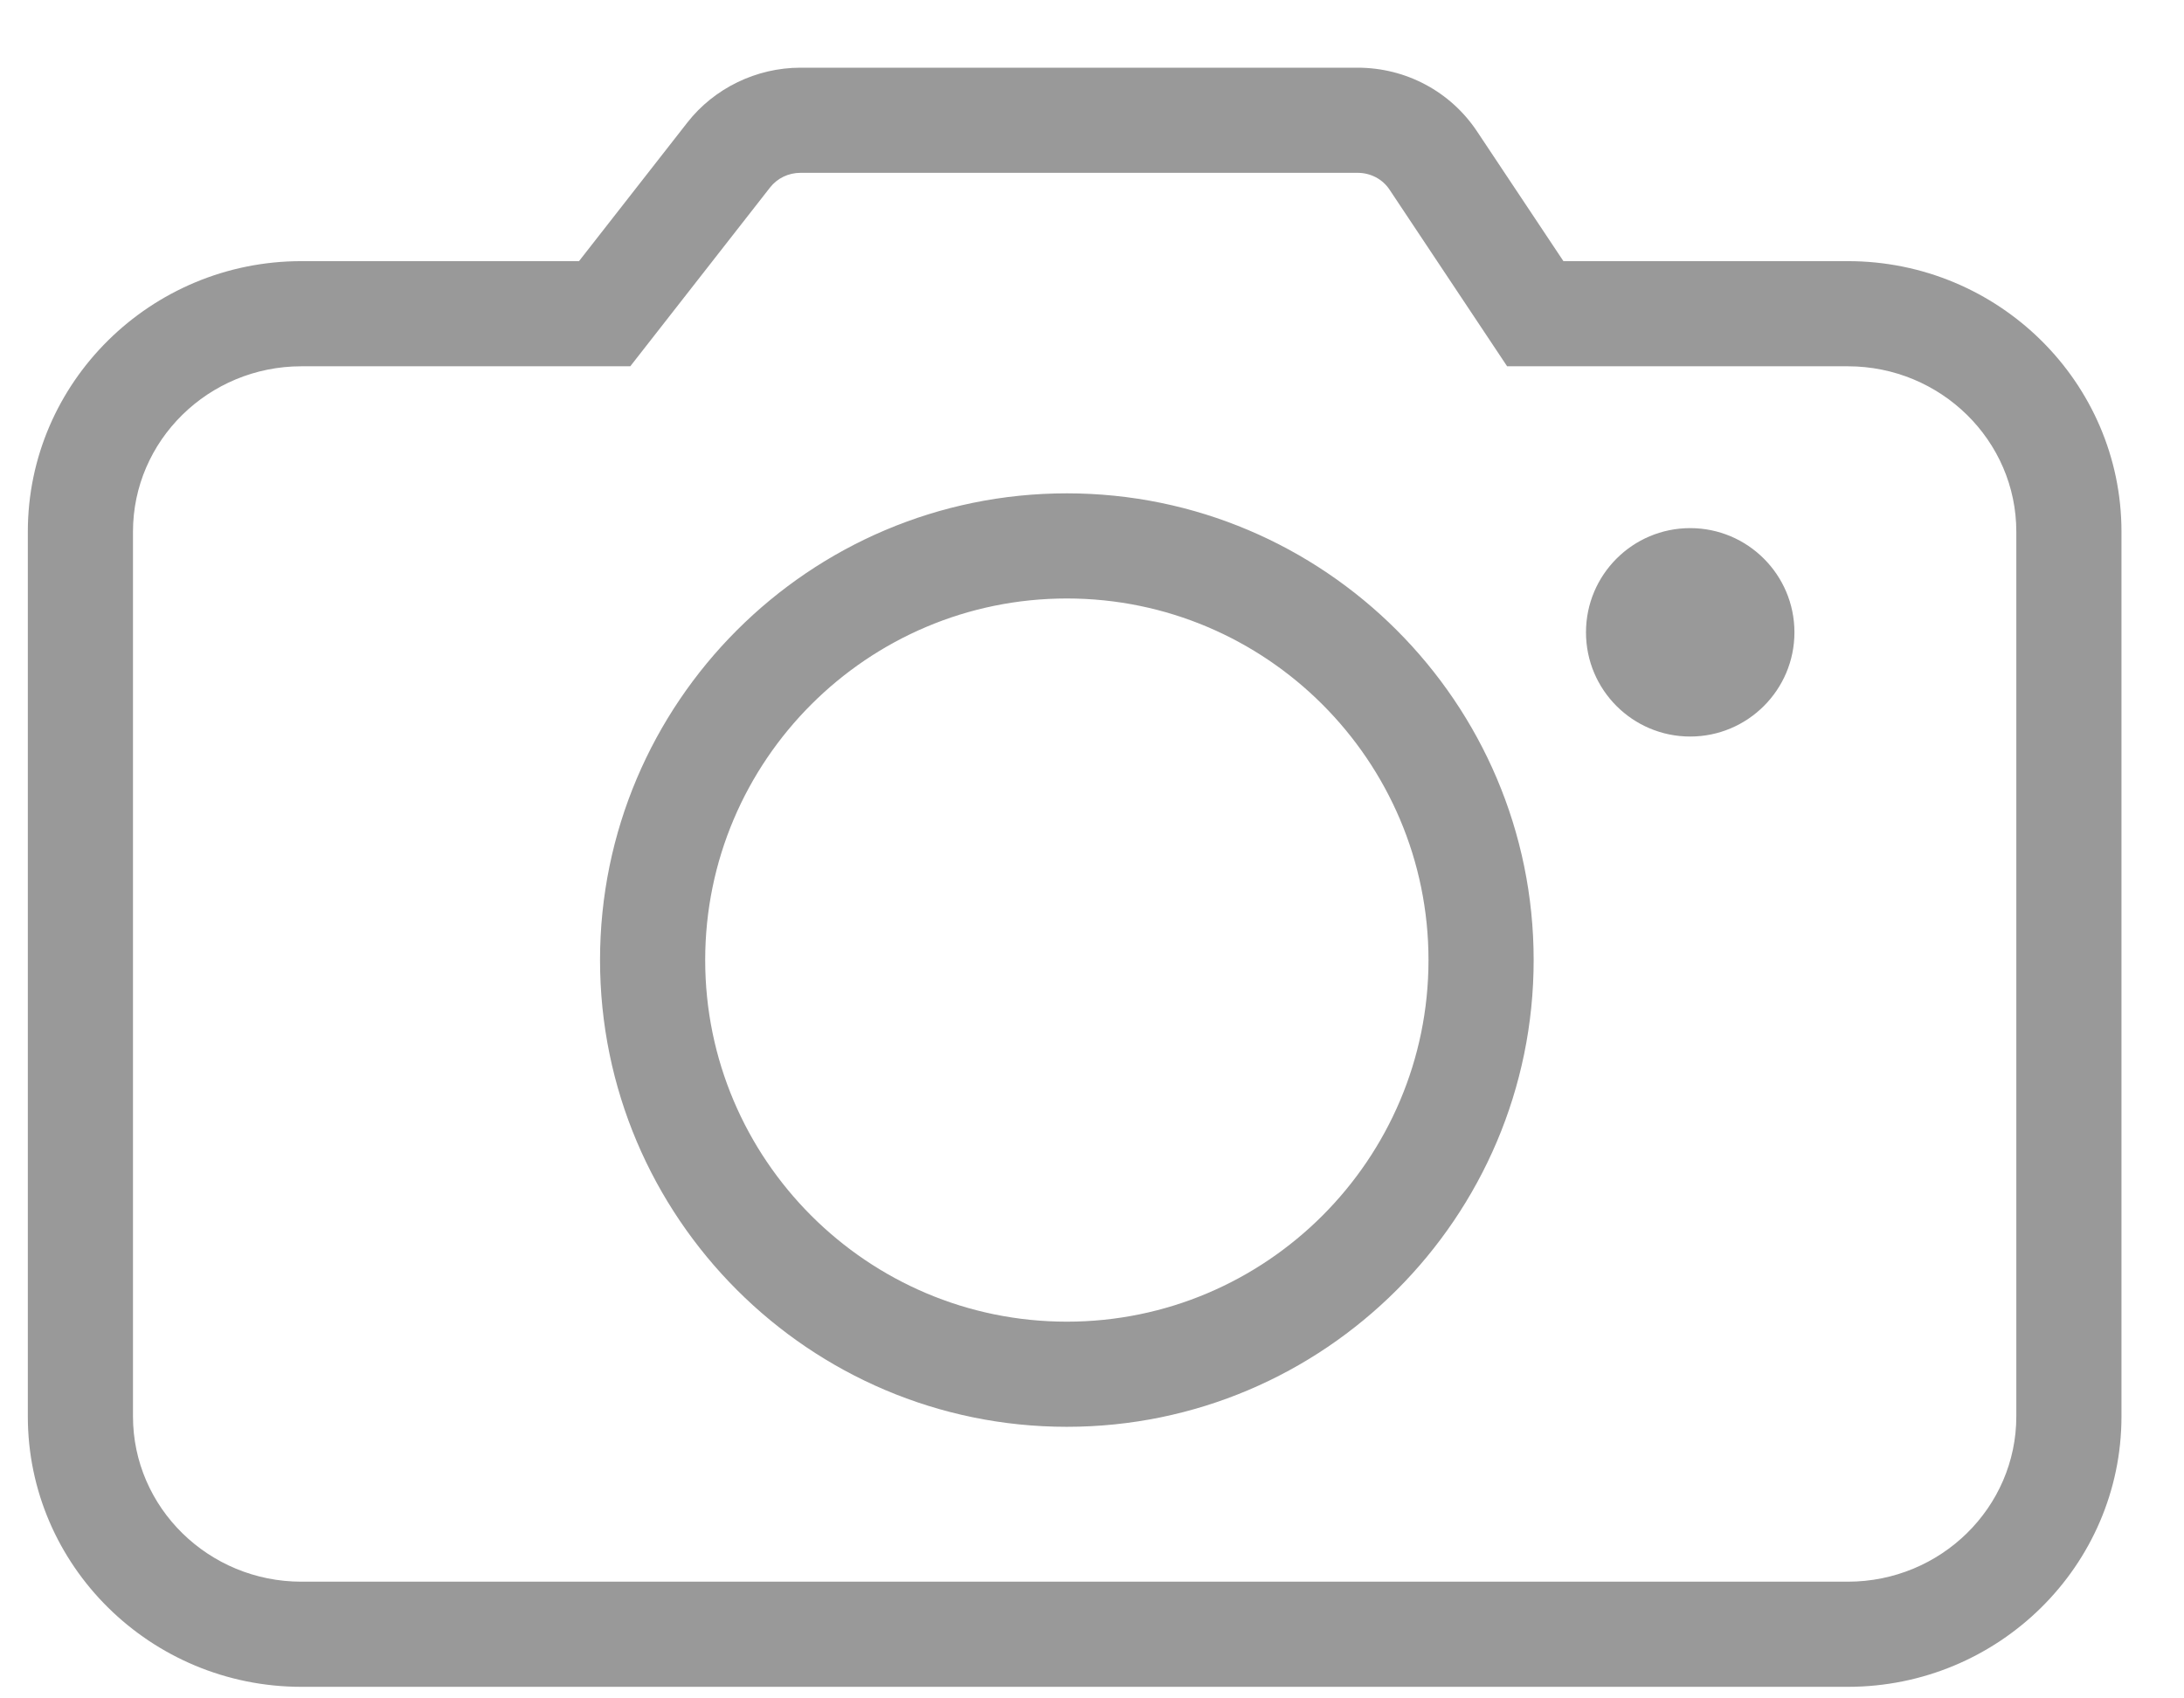 <svg width="27" height="21" viewBox="0 0 27 21" fill="none" xmlns="http://www.w3.org/2000/svg">
<path fill-rule="evenodd" clip-rule="evenodd" d="M24.927 17.513C24.927 18.64 23.993 19.557 22.844 19.557H3.726C2.578 19.557 1.644 18.64 1.644 17.513V6.574C1.644 5.447 2.578 4.529 3.726 4.529H7.792L9.52 2.318C9.609 2.204 9.748 2.137 9.895 2.137H16.784C16.945 2.137 17.093 2.215 17.179 2.346L18.632 4.529H22.844C23.993 4.529 24.927 5.447 24.927 6.574V17.513ZM22.844 3.229H19.328L18.261 1.626C17.933 1.132 17.381 0.837 16.784 0.837H9.895C9.351 0.837 8.828 1.091 8.496 1.517L7.158 3.229H3.726C1.861 3.229 0.344 4.73 0.344 6.574V17.513C0.344 19.357 1.861 20.857 3.726 20.857H22.844C24.71 20.857 26.227 19.357 26.227 17.513V6.574C26.227 4.73 24.71 3.229 22.844 3.229ZM13.189 16.342C10.724 16.342 8.718 14.336 8.718 11.871C8.718 9.405 10.724 7.4 13.189 7.4C15.654 7.4 17.66 9.405 17.66 11.871C17.66 14.336 15.654 16.342 13.189 16.342ZM13.189 6.1C10.007 6.1 7.418 8.689 7.418 11.871C7.418 15.053 10.007 17.642 13.189 17.642C16.371 17.642 18.96 15.053 18.96 11.871C18.96 8.689 16.371 6.1 13.189 6.1ZM19.607 7.819C19.607 7.107 20.184 6.53 20.895 6.53C21.606 6.53 22.184 7.107 22.184 7.819C22.184 8.53 21.606 9.107 20.895 9.107C20.184 9.107 19.607 8.53 19.607 7.819Z" fill="#999"/>
</svg>
